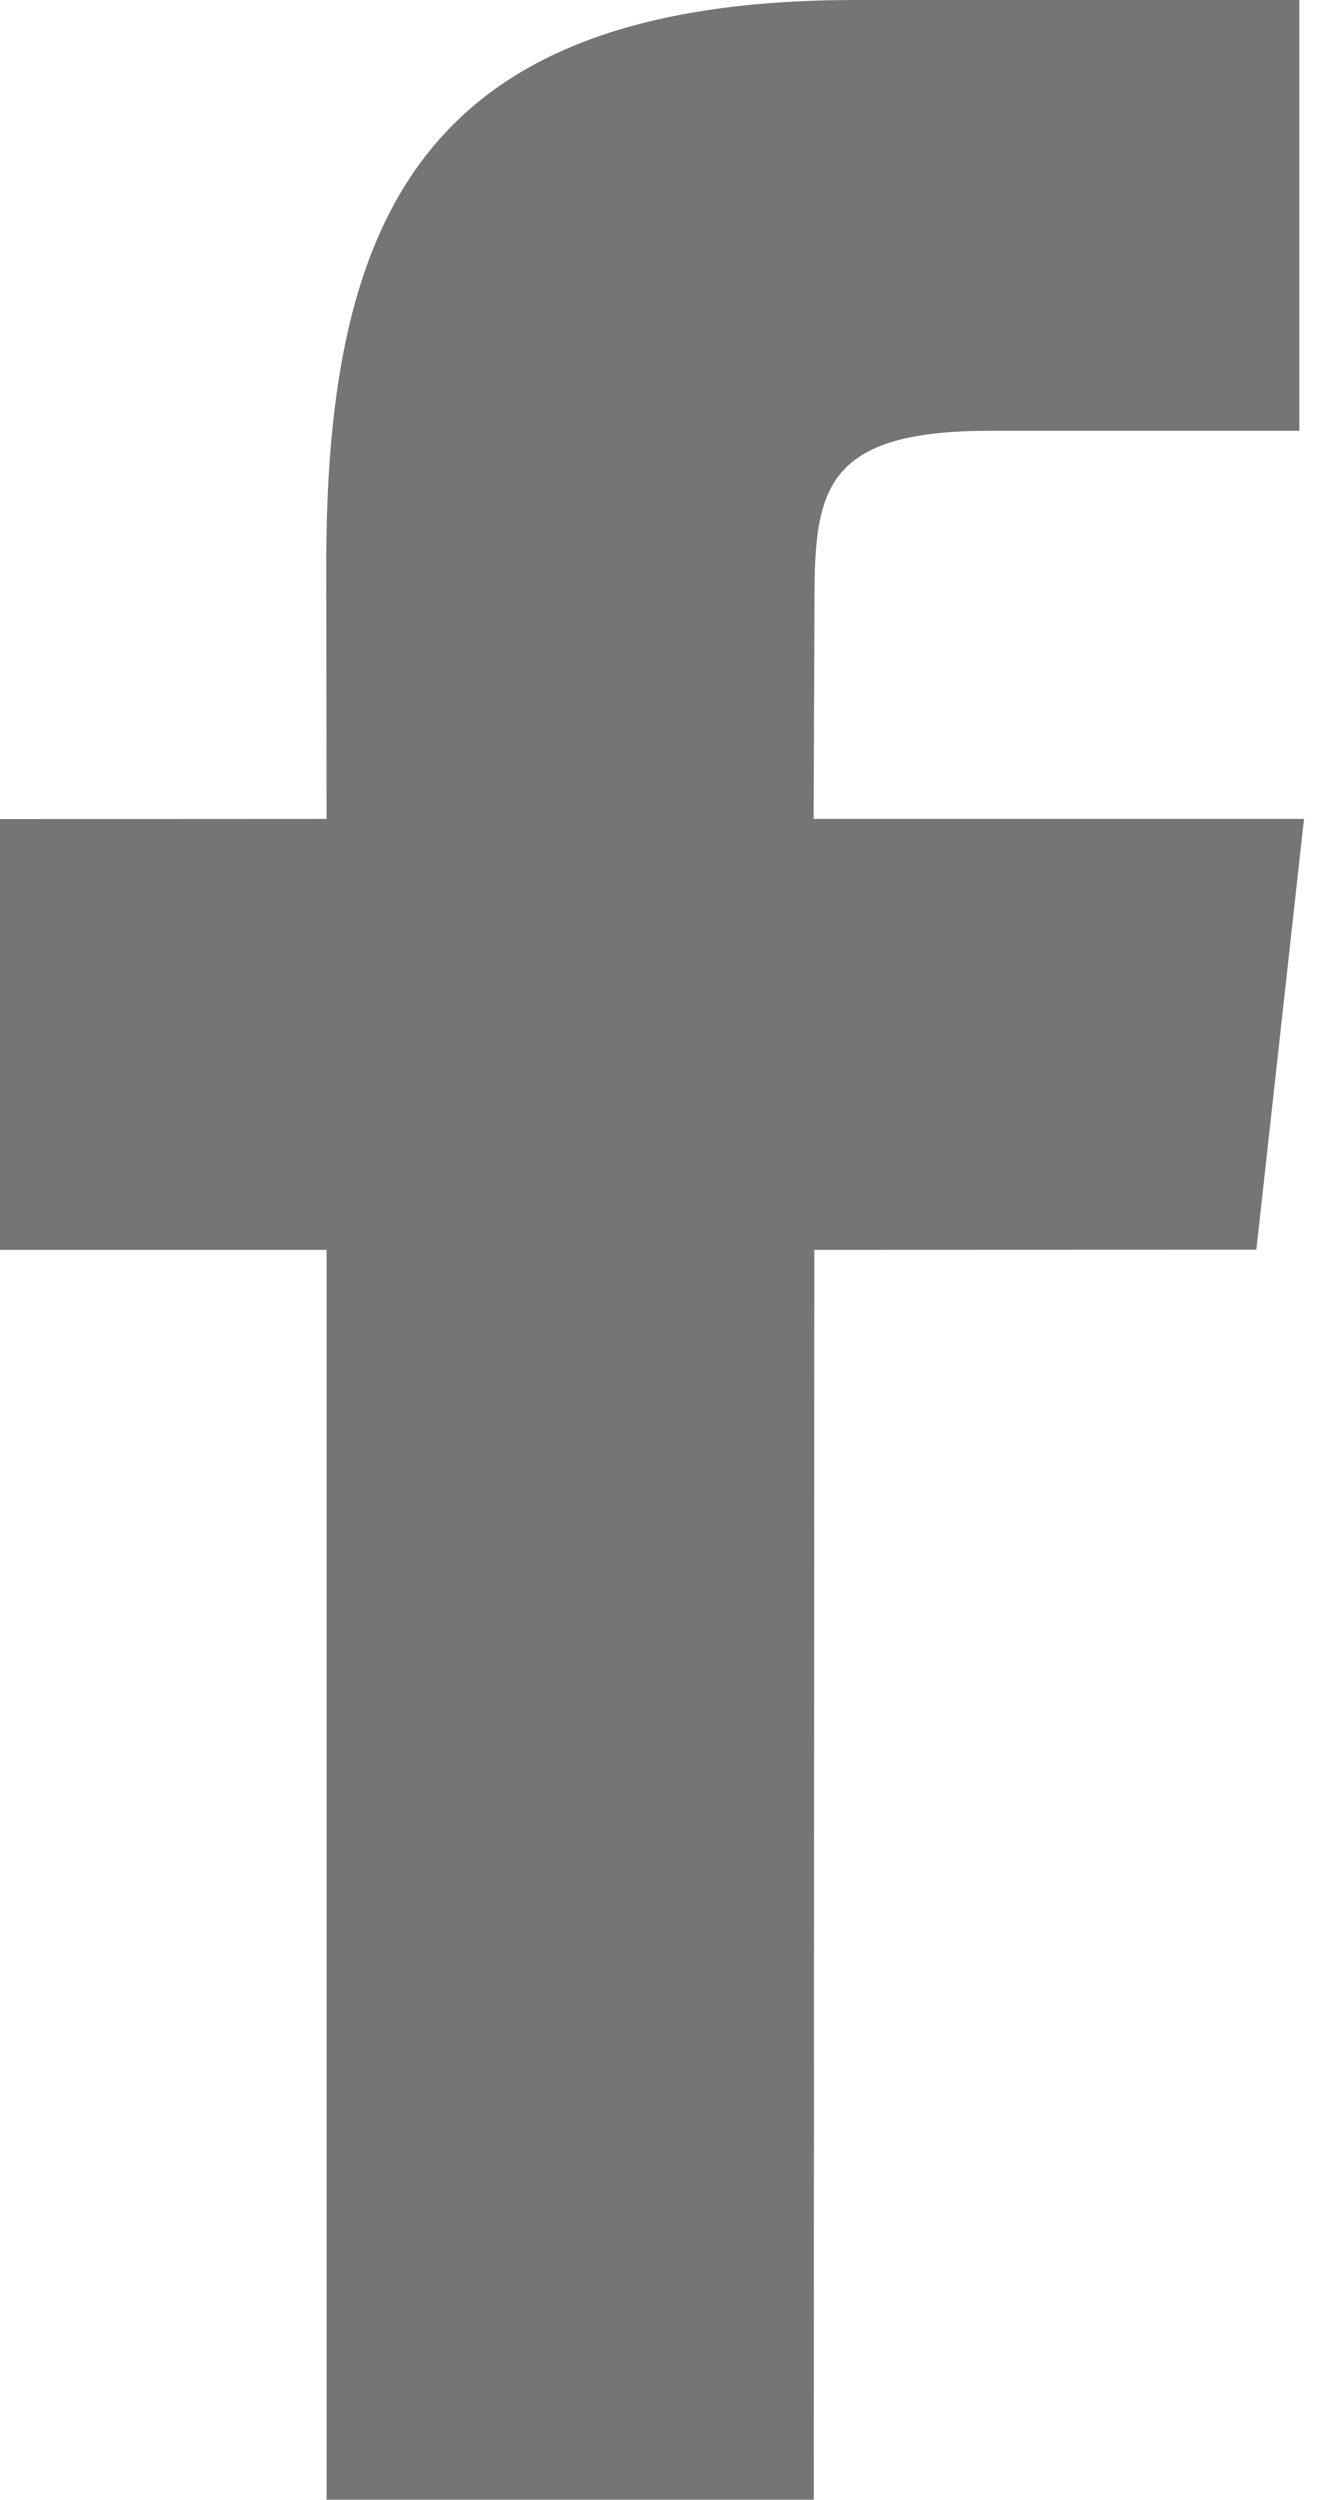 <?xml version="1.0" encoding="UTF-8"?>
<svg width="8px" height="15px" viewBox="0 0 8 15" version="1.1" xmlns="http://www.w3.org/2000/svg" xmlns:xlink="http://www.w3.org/1999/xlink">
    <!-- Generator: Sketch 61.2 (89653) - https://sketch.com -->
    <title>Icon / Social / Facebook</title>
    <desc>Created with Sketch.</desc>
    <g id="Symbols" stroke="none" stroke-width="1" fill="none" fill-rule="evenodd">
        <g id="Footer-/-Desktop" transform="translate(-121, -349)" fill="#757575">
            <g id="Group-6" transform="translate(113, 345)">
                <g id="Icon-/-Social-/-Facebook">
                    <path d="M12.883,8.914 L12.888,7.62 C12.888,6.947 12.936,6.585 13.94,6.585 L15.798,6.585 L15.798,4 L13.135,4 C10.553,4 9.958,5.283 9.958,7.392 L9.96,8.914 L8,8.915 L8,11.5 L9.96,11.5 L9.96,19 L12.884,19 L12.887,11.5 L15.54,11.499 L15.826,8.914 L12.883,8.914 Z" id="Facebook"></path>
                </g>
            </g>
        </g>
    </g>
</svg>